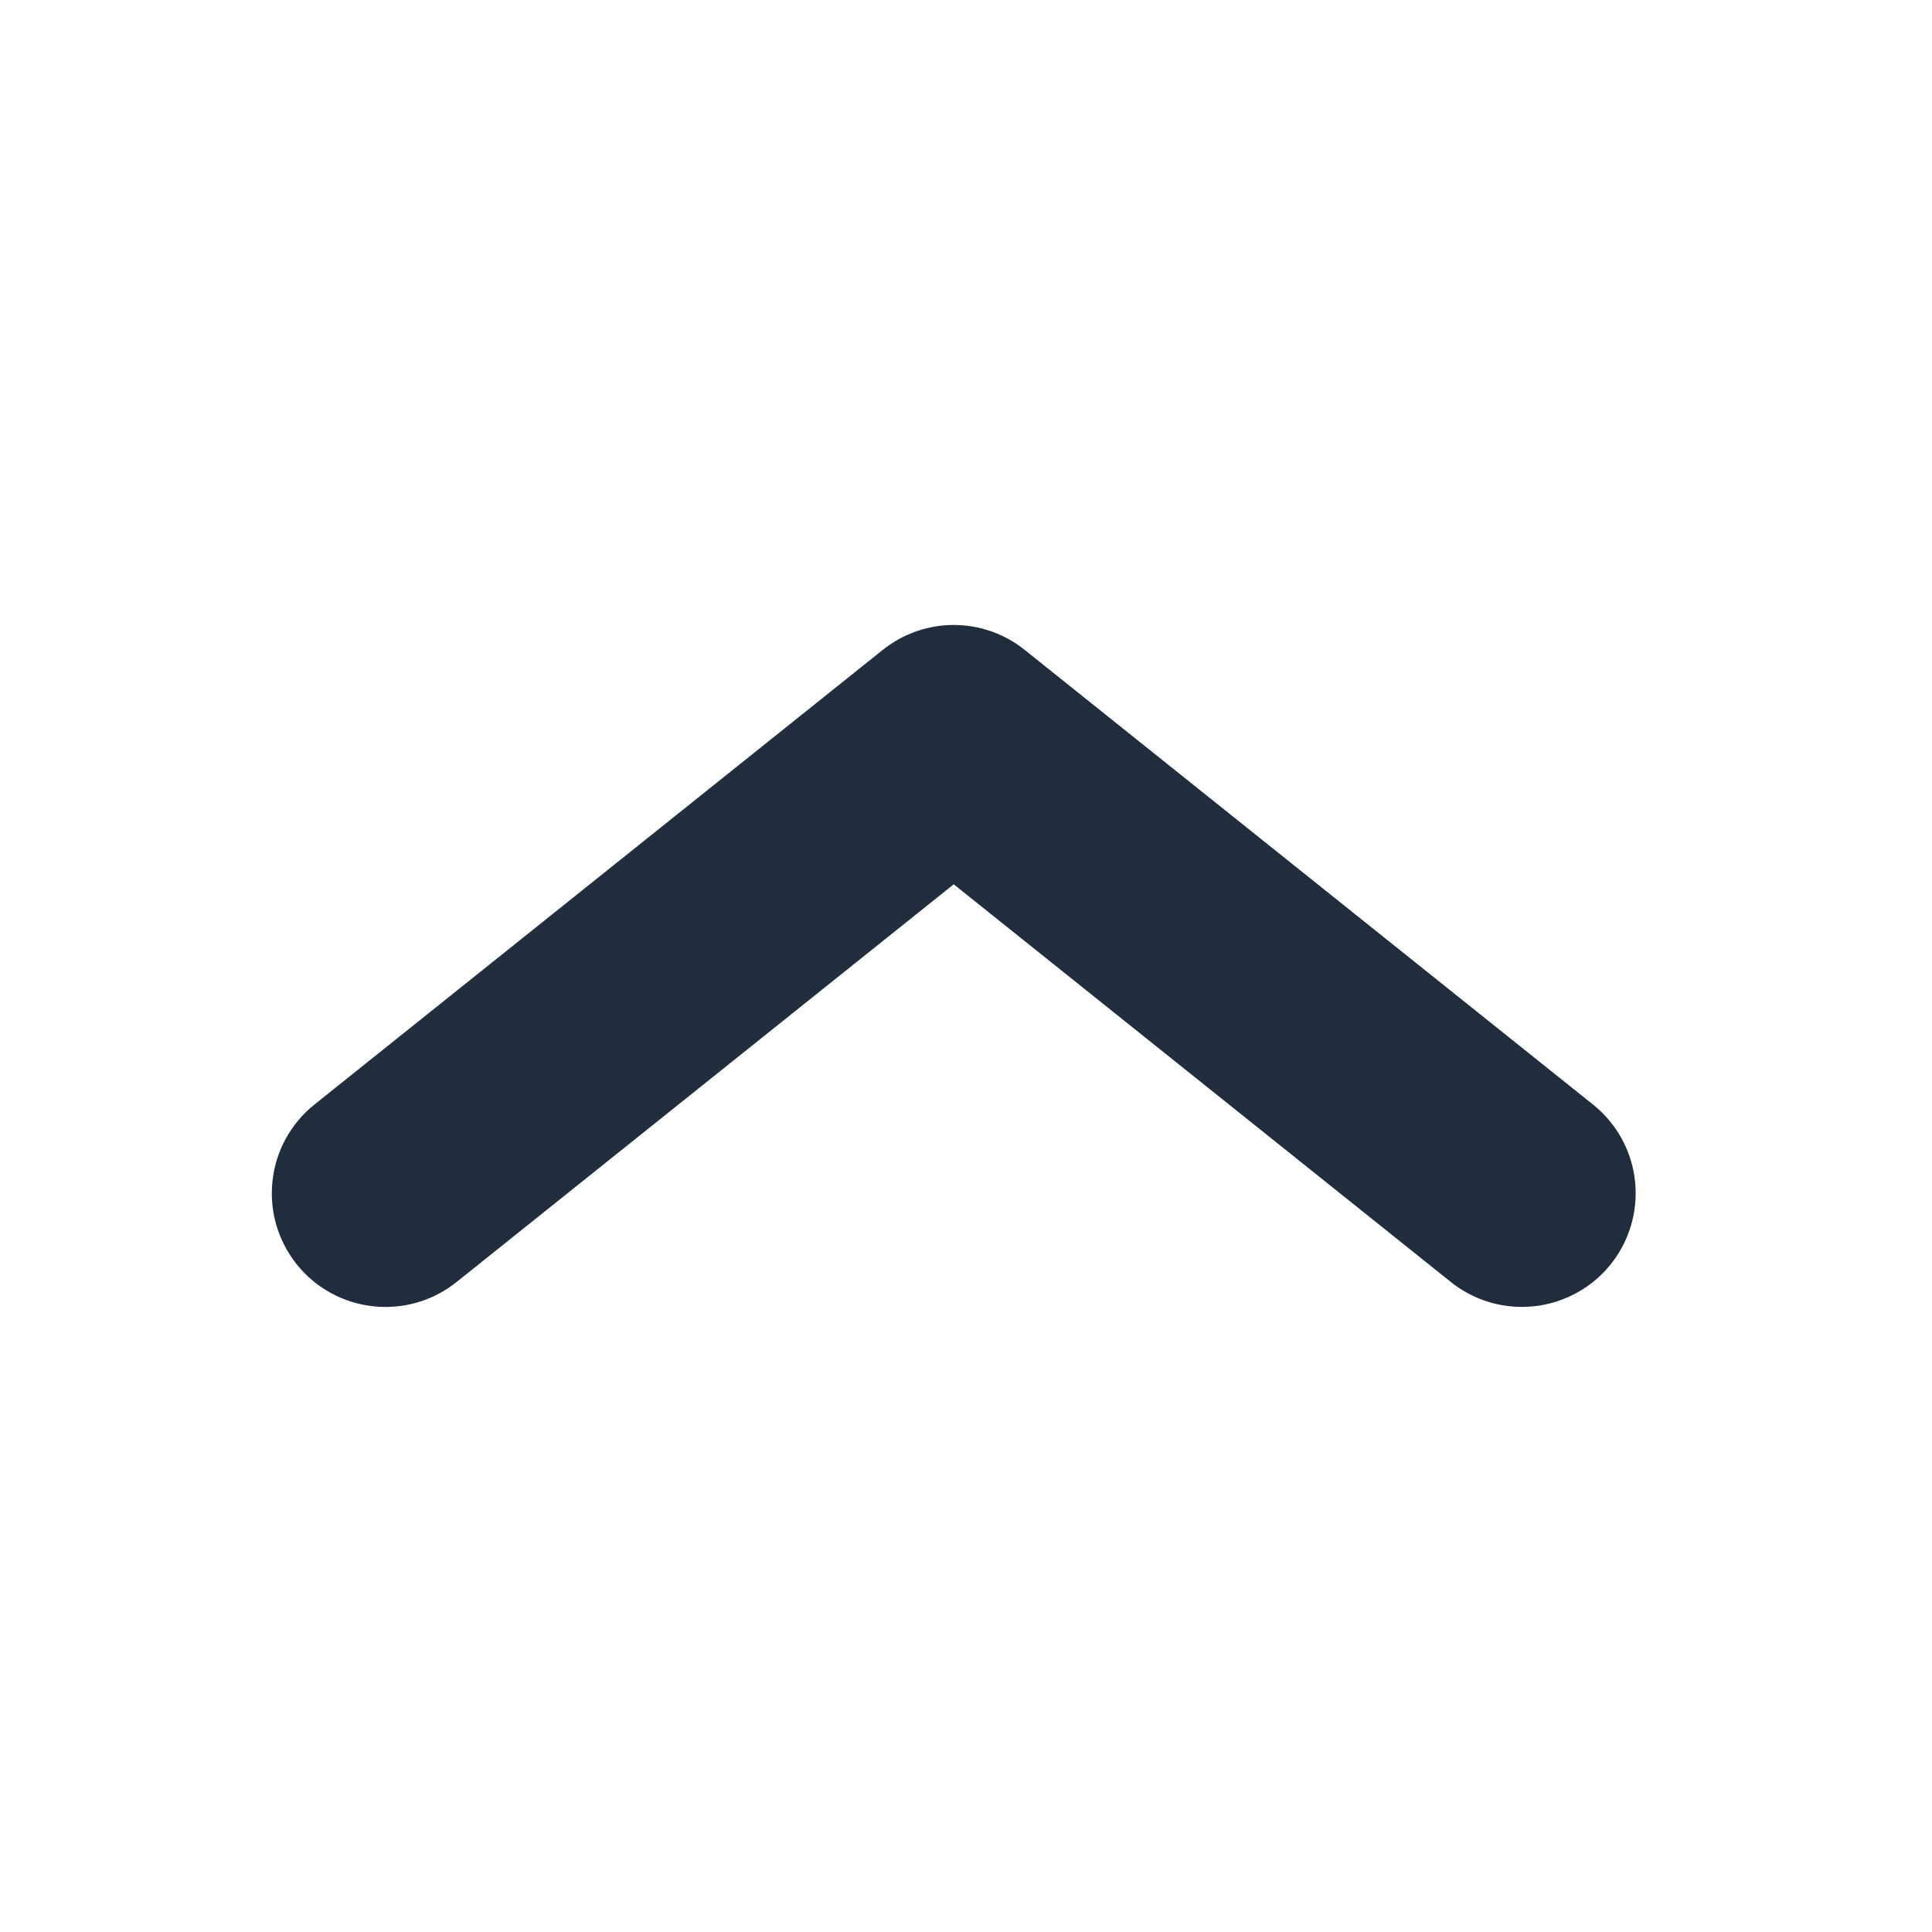 <svg width="17" height="17" viewBox="0 0 17 17" fill="none" xmlns="http://www.w3.org/2000/svg">
<path fill-rule="evenodd" clip-rule="evenodd" d="M4.017 11.281L8.392 7.781L12.767 11.281C13.046 11.504 13.423 11.561 13.756 11.431C14.089 11.301 14.327 11.004 14.381 10.65C14.435 10.297 14.296 9.942 14.017 9.719L9.017 5.719C8.652 5.426 8.133 5.426 7.767 5.719L2.767 9.719C2.336 10.064 2.266 10.693 2.611 11.125C2.956 11.556 3.586 11.626 4.017 11.281Z" fill="#1F2D3D"/>
</svg>
